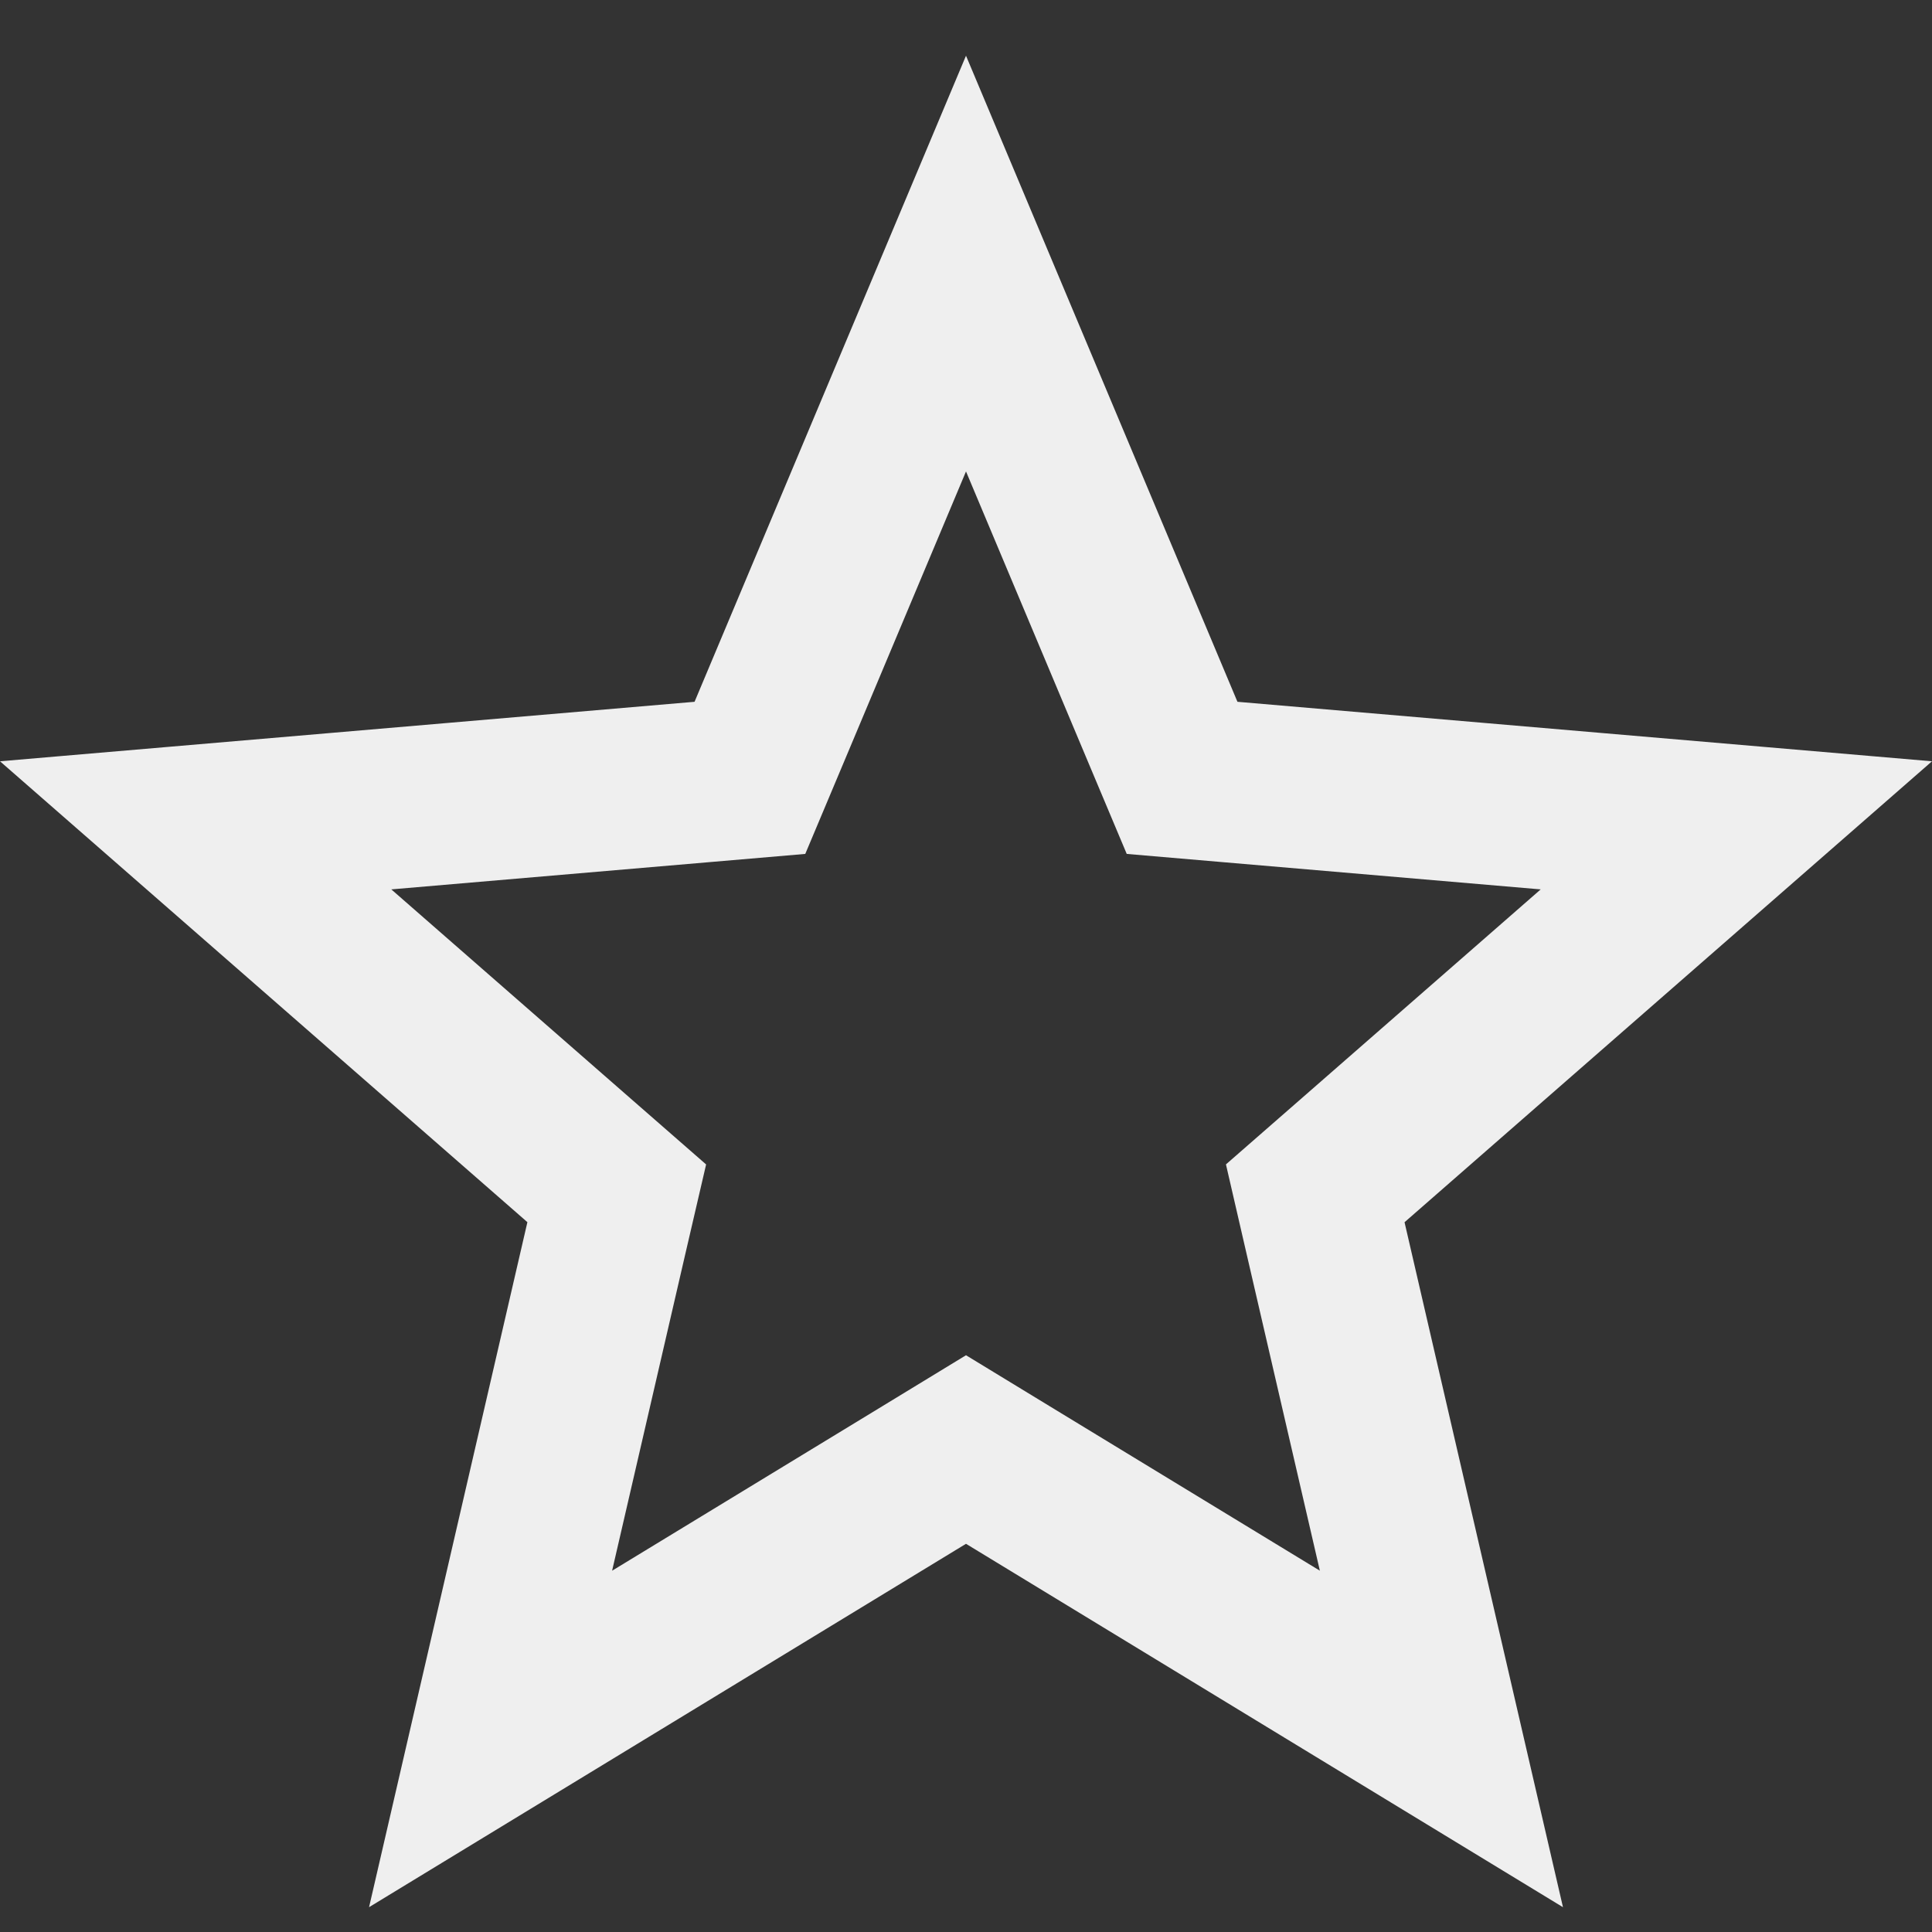 <svg width="26" height="26" viewBox="0 0 26 26" fill="none" xmlns="http://www.w3.org/2000/svg">
<rect x="0" y="0" width="26" height="26" fill="#333333" stroke="none"/>
<path d="M13.563 19.85L13 19.507L12.437 19.85L6.602 23.402L8.153 16.692L8.3 16.059L7.811 15.632L2.633 11.107L9.439 10.524L10.092 10.468L10.346 9.864L13 3.547L15.654 9.864L15.908 10.468L16.561 10.524L23.367 11.107L18.189 15.632L17.7 16.059L17.846 16.692L19.398 23.402L13.563 19.85Z" stroke="#EFEFEF" stroke-width="2.167"/>
</svg>
